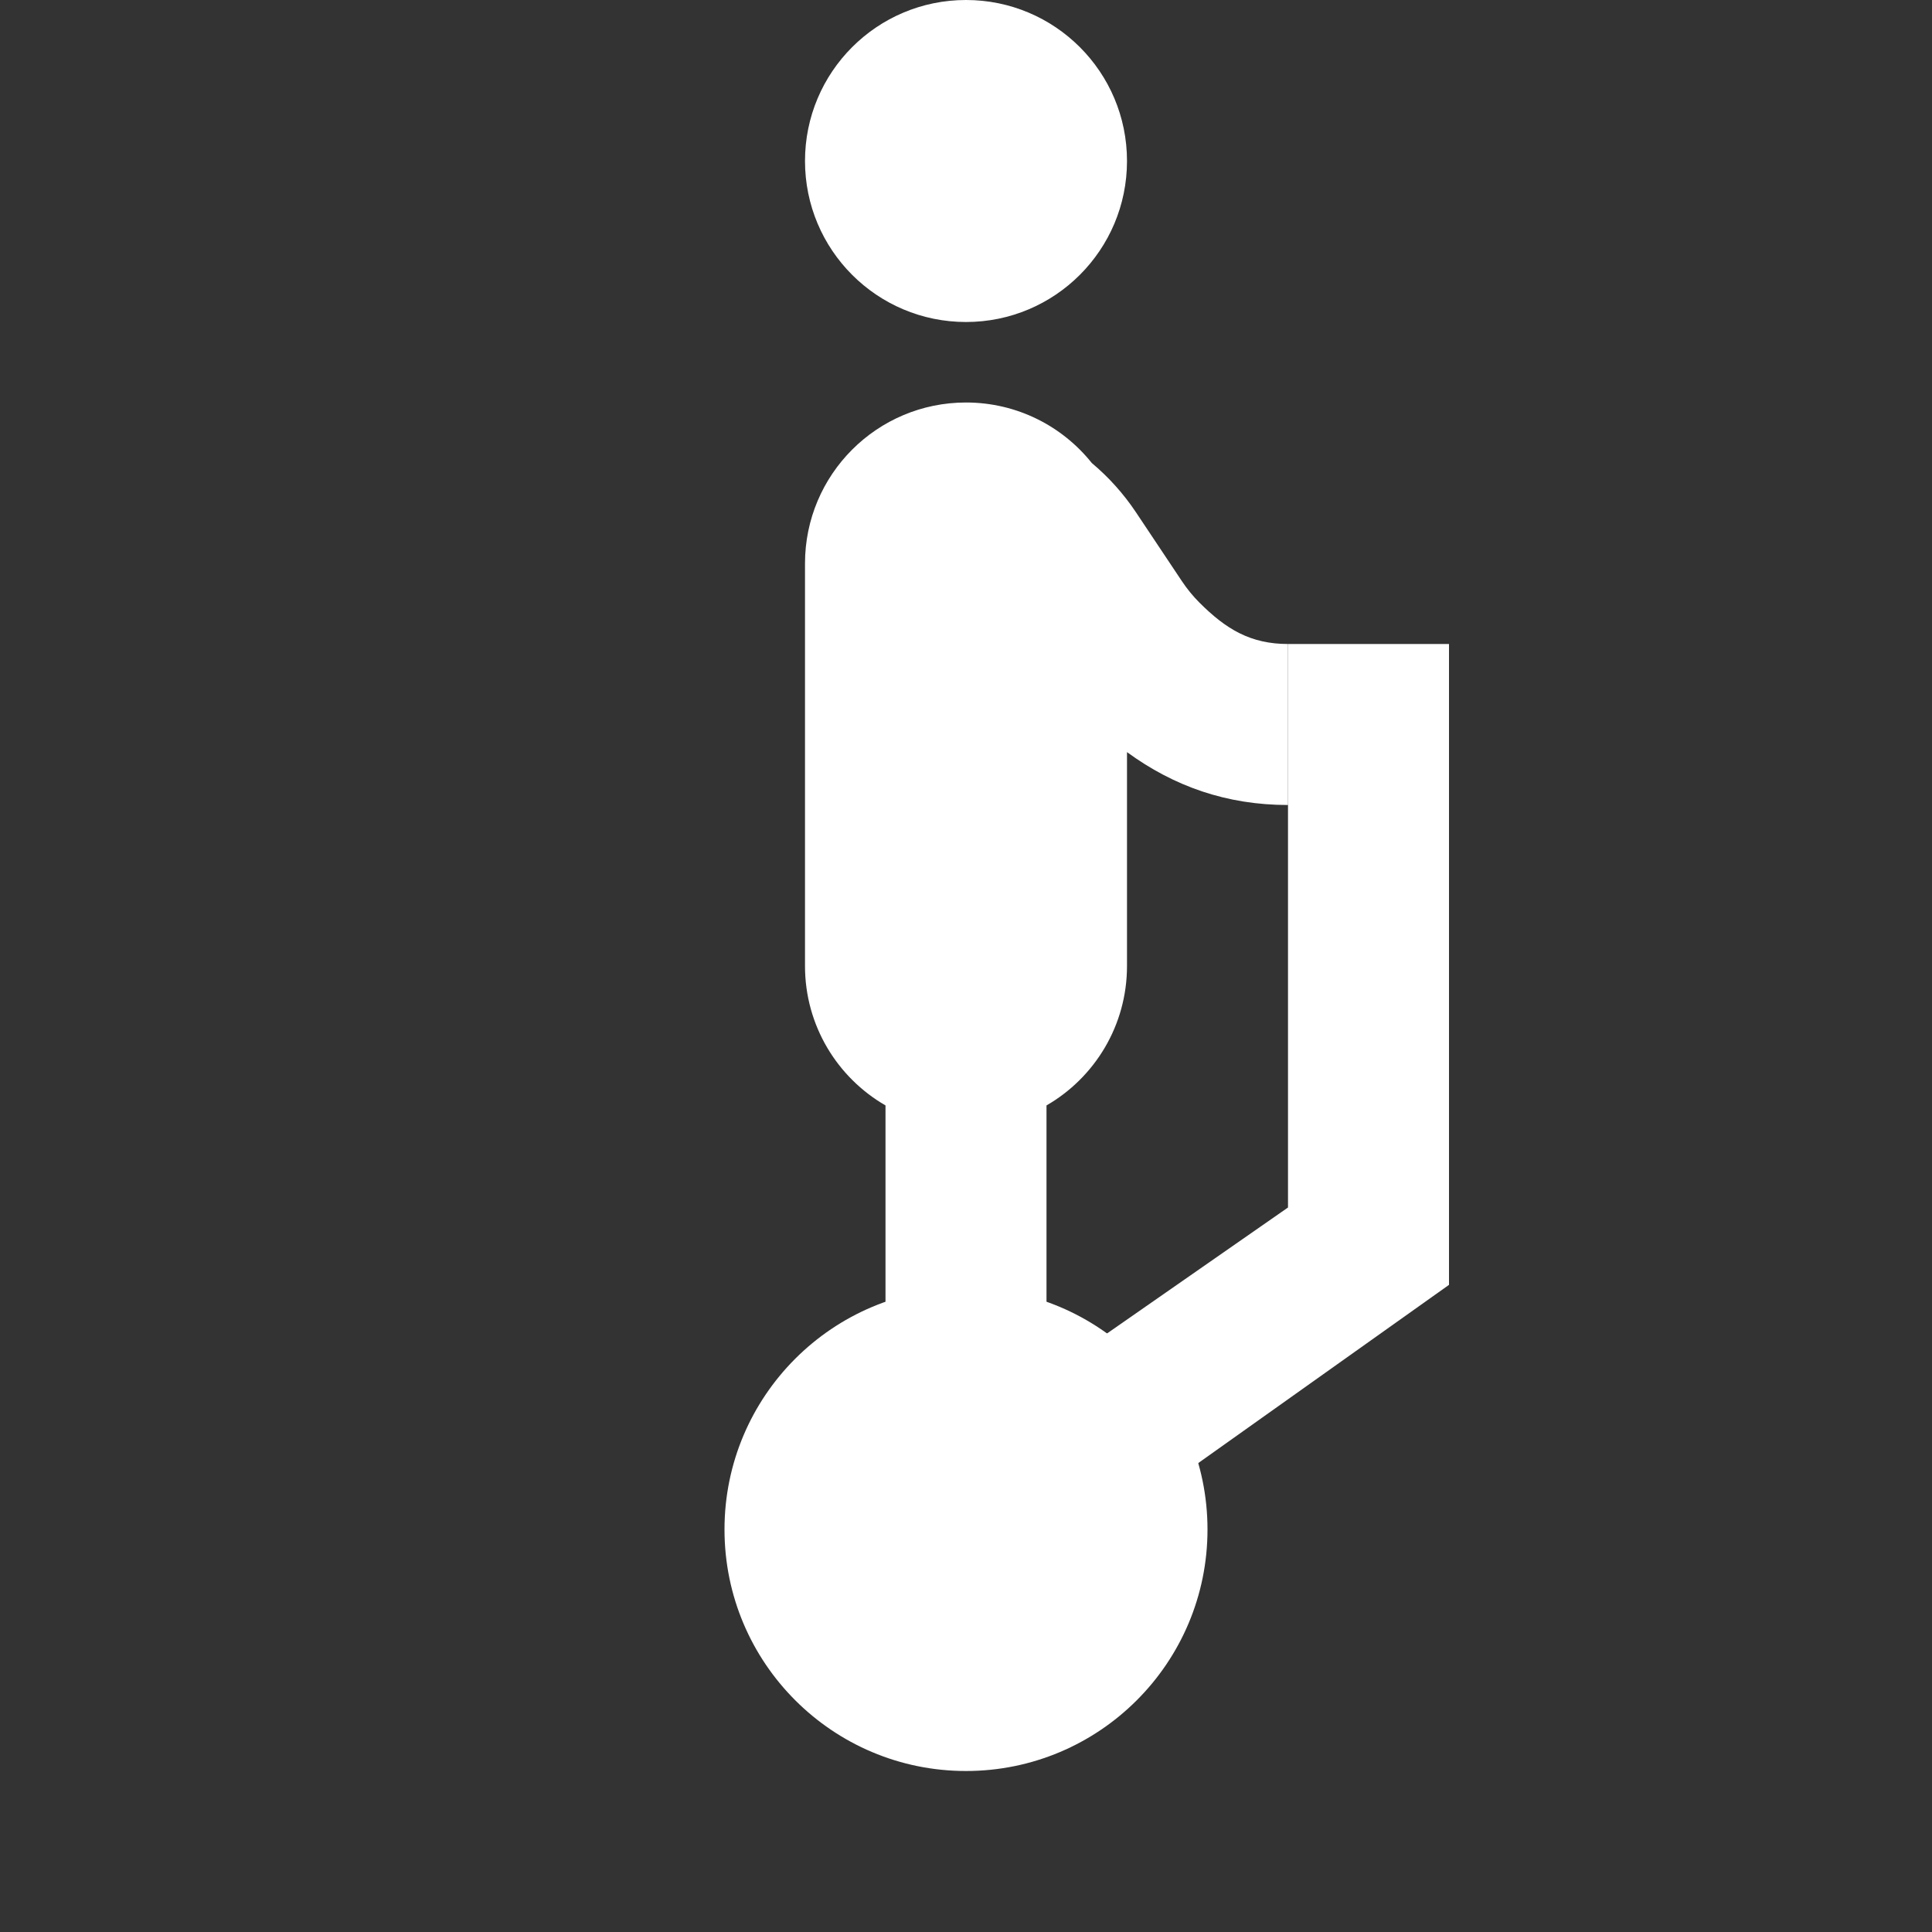 <svg width="24" height="24" viewBox="0 0 24 24" fill="none" xmlns="http://www.w3.org/2000/svg">
<rect x="0" y="0" width="24" height="24" fill="#333333" stroke="none"/>
<path fill-rule="evenodd" clip-rule="evenodd" d="M16 8H18V15.961L12.625 19.781L11.375 18.219L16 15V8Z" fill="white"/>
<path d="M15 19C15 20.657 13.657 22 12 22C10.343 22 9 20.657 9 19C9 17.343 10.343 16 12 16C13.657 16 15 17.343 15 19Z" fill="white"/>
<path d="M14 2C14 3.105 13.105 4 12 4C10.895 4 10 3.105 10 2C10 0.895 10.895 0 12 0C13.105 0 14 0.895 14 2Z" fill="white"/>
<path d="M14 9.343V12C14 12.74 13.598 13.387 13 13.732V19H11V13.732C10.402 13.387 10 12.74 10 12V7C10 5.895 10.895 5 12 5C12.633 5 13.197 5.294 13.563 5.752C13.773 5.928 13.958 6.134 14.112 6.365L14.681 7.218C14.745 7.314 14.818 7.404 14.9 7.486C15.229 7.815 15.534 8 16 8L16 10C15.237 10 14.582 9.768 14 9.343Z" fill="white"/>
</svg>
